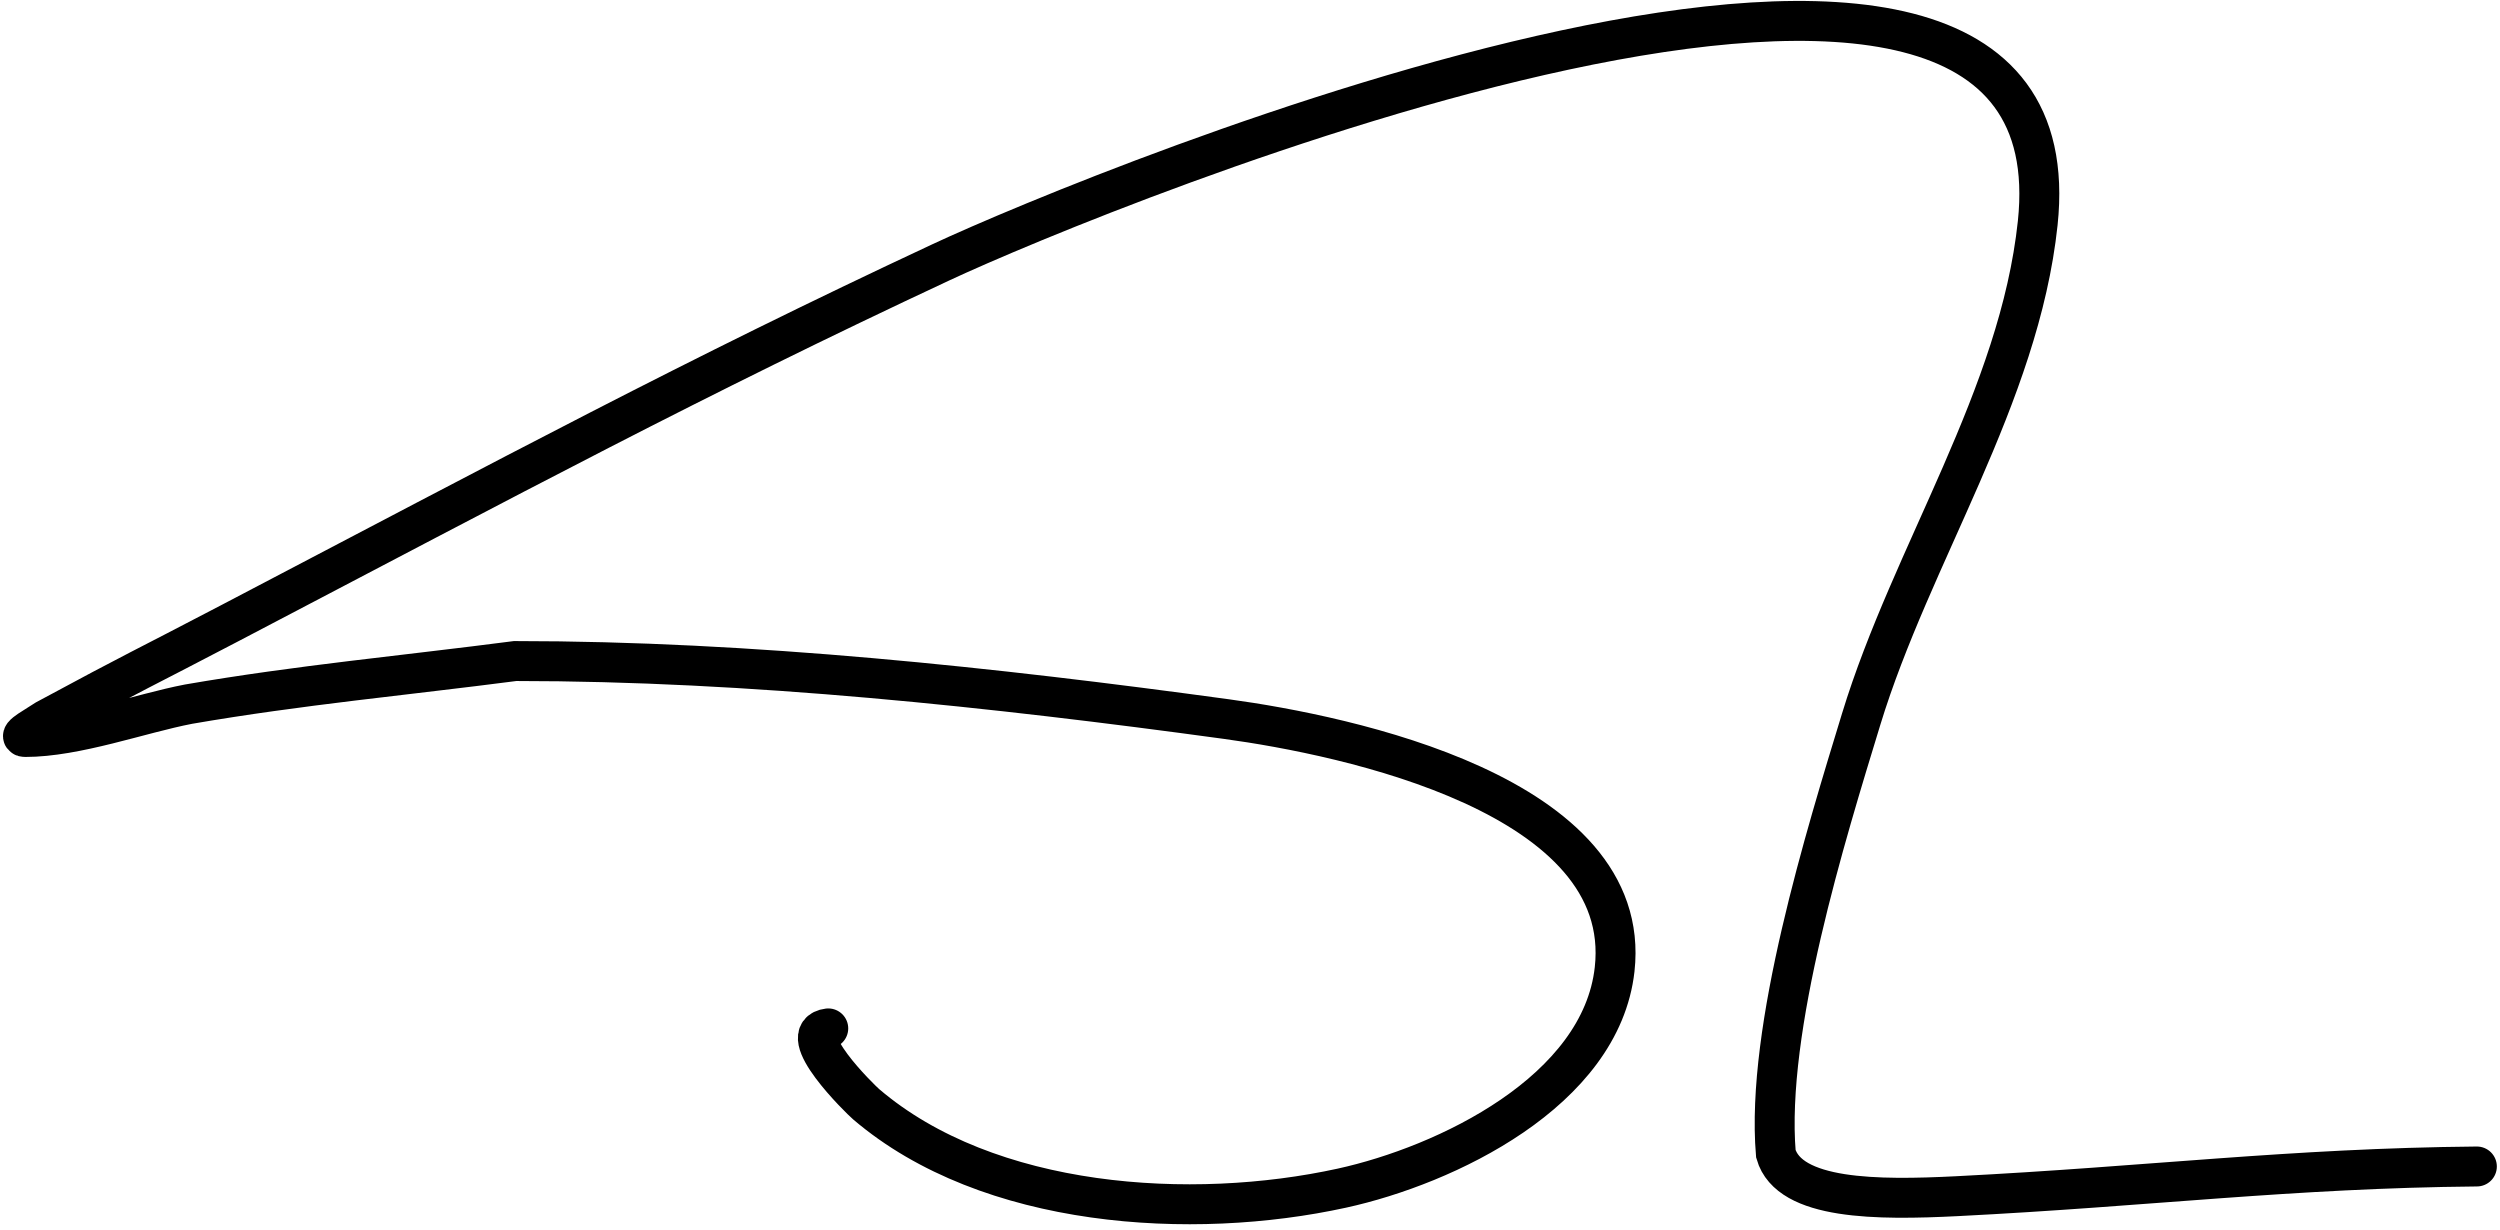 <svg width="313" height="154" viewBox="0 0 313 154" fill="none" xmlns="http://www.w3.org/2000/svg">
<path d="M103.698 128.756C99.213 129.317 107.693 137.611 108.447 138.255C123.763 151.333 149.239 152.866 167.994 148.758C181.009 145.907 200.452 136.661 202.152 121.359C204.58 99.501 168.464 92.069 153.564 90.032C124.256 86.026 94 82.762 64.5 82.762C50.76 84.552 37.5 85.762 23.601 88.161C17.489 89.342 9.555 92.271 3.143 92.271C1.998 92.271 4.846 90.726 5.792 90.079C17.5 83.762 17.5 83.924 28.807 78.005C64.609 59.262 86.788 47.339 117.763 32.86C137.254 23.748 260.973 -27.319 255.123 27.928C252.822 49.661 239.33 69.373 233.021 90.032C228.596 104.527 221.035 128.841 222.336 144.451C224 150.262 235.087 150.263 245 149.762C269.124 148.542 286.807 146.262 310.104 146.044" stroke="black" stroke-width="5" stroke-linecap="round"/>
</svg>
